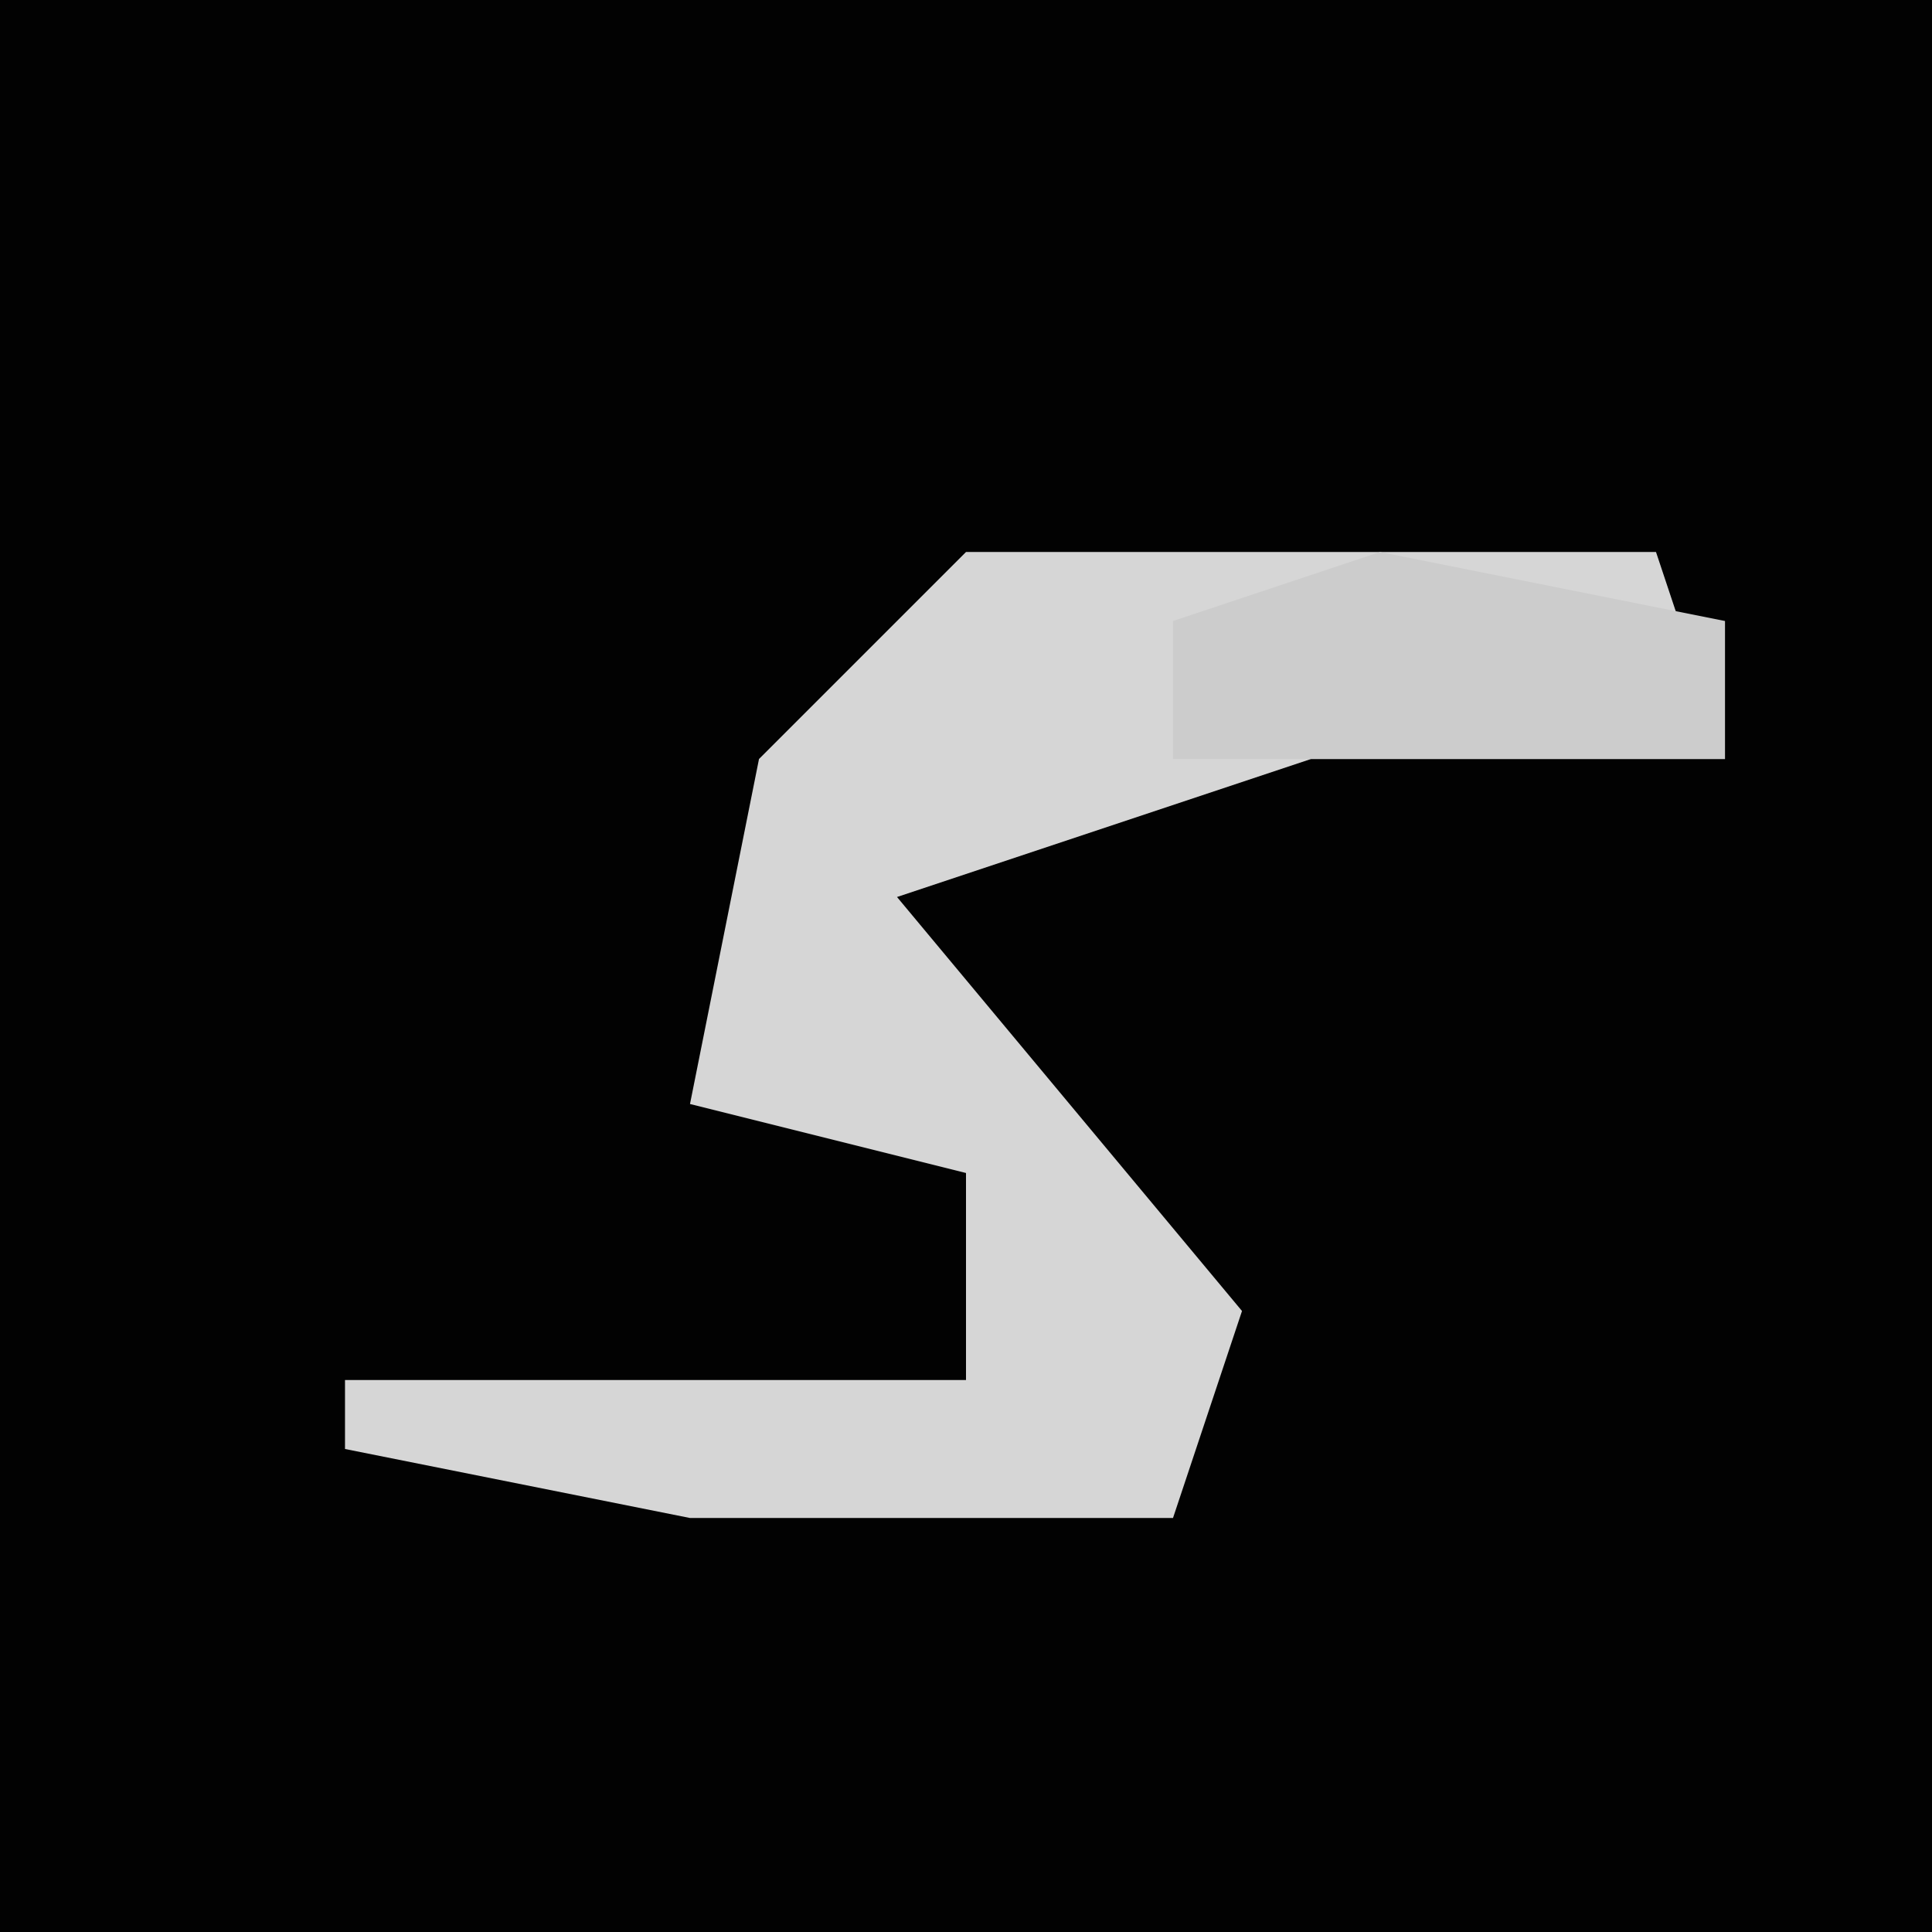 <?xml version="1.0" encoding="UTF-8"?>
<svg version="1.1" xmlns="http://www.w3.org/2000/svg" width="28" height="28">
<path d="M0,0 L28,0 L28,28 L0,28 Z " fill="#020202" transform="translate(0,0)"/>
<path d="M0,0 L10,0 L11,3 L5,3 L-1,5 L4,11 L3,14 L-4,14 L-9,13 L-9,12 L0,12 L0,9 L-4,8 L-3,3 Z " fill="#D6D6D6" transform="translate(14,8)"/>
<path d="M0,0 L5,1 L5,3 L-3,3 L-3,1 Z " fill="#CCCCCC" transform="translate(20,8)"/>
</svg>
